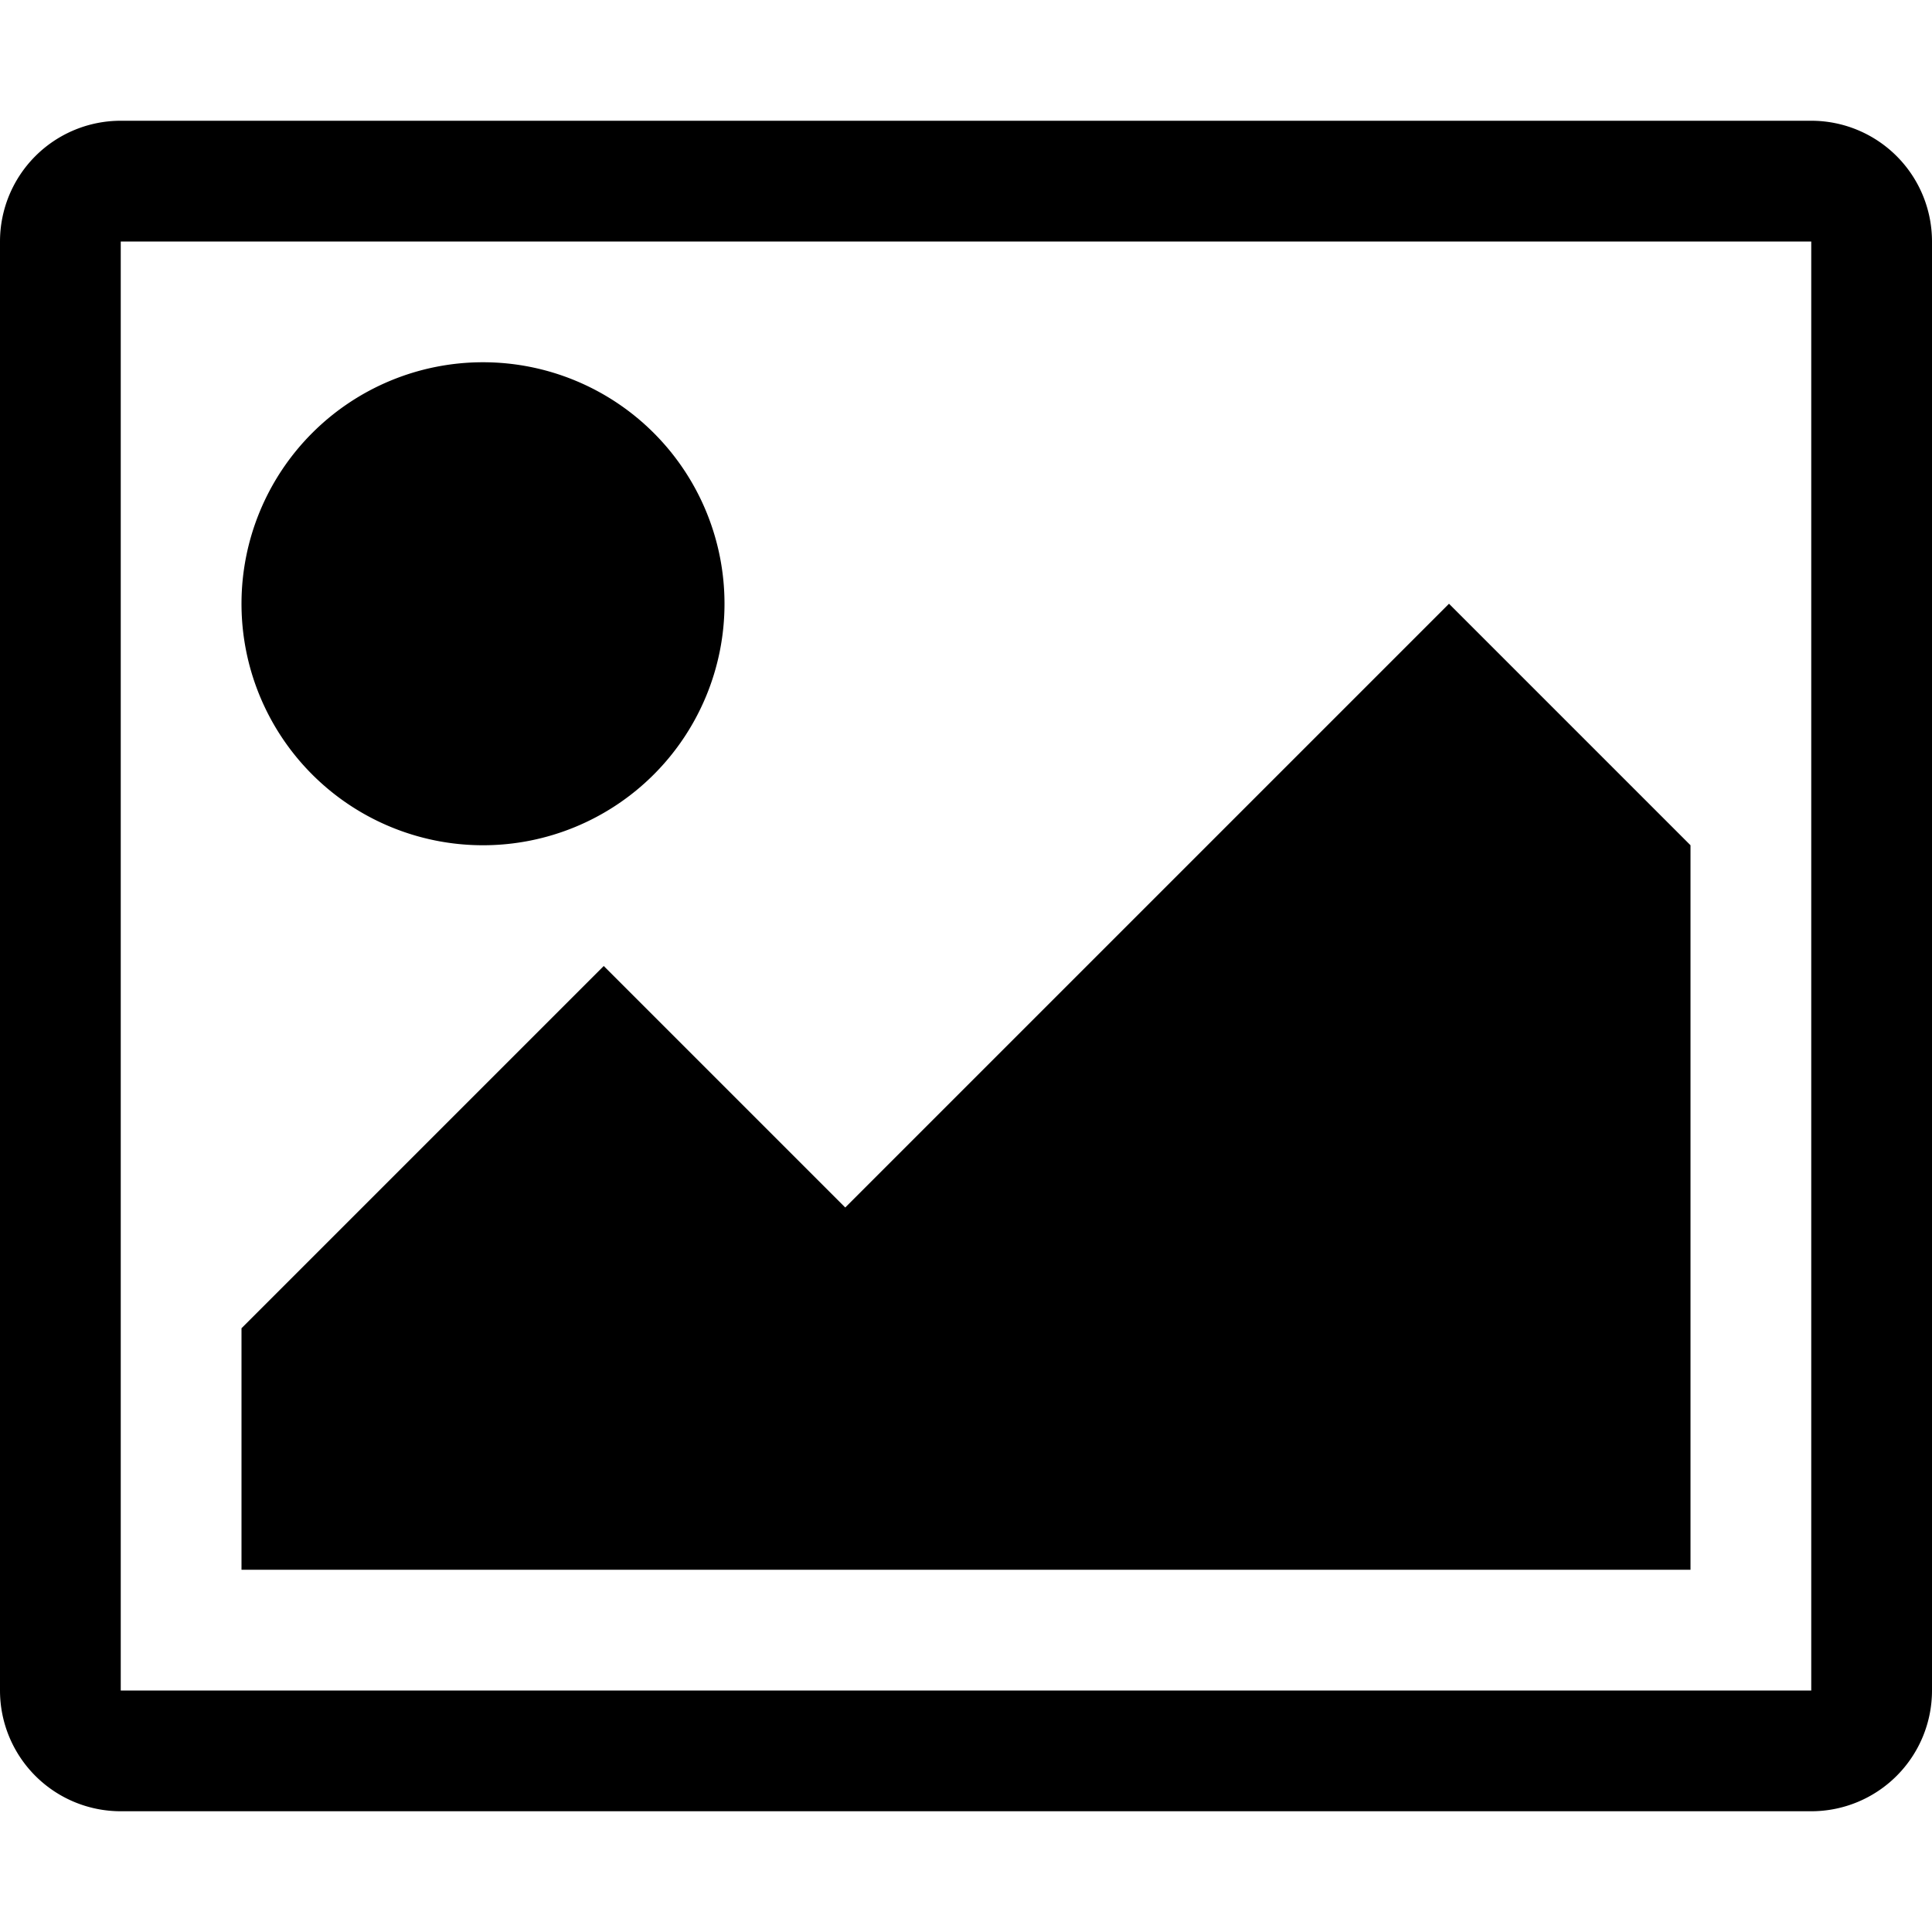 <svg xmlns="http://www.w3.org/2000/svg" width="16" height="16" viewBox="0 0 16 16"><path d="M12 5l2 2v6H2v-2l3-3 2 2 5-5zM4 3a2 2 0 110 4 2 2 0 010-4zm11-2a1 1 0 011 1v12a1 1 0 01-1 1H1a1 1 0 01-1-1V2a1 1 0 011-1zm0 1H1v12h14V2z"/></svg>